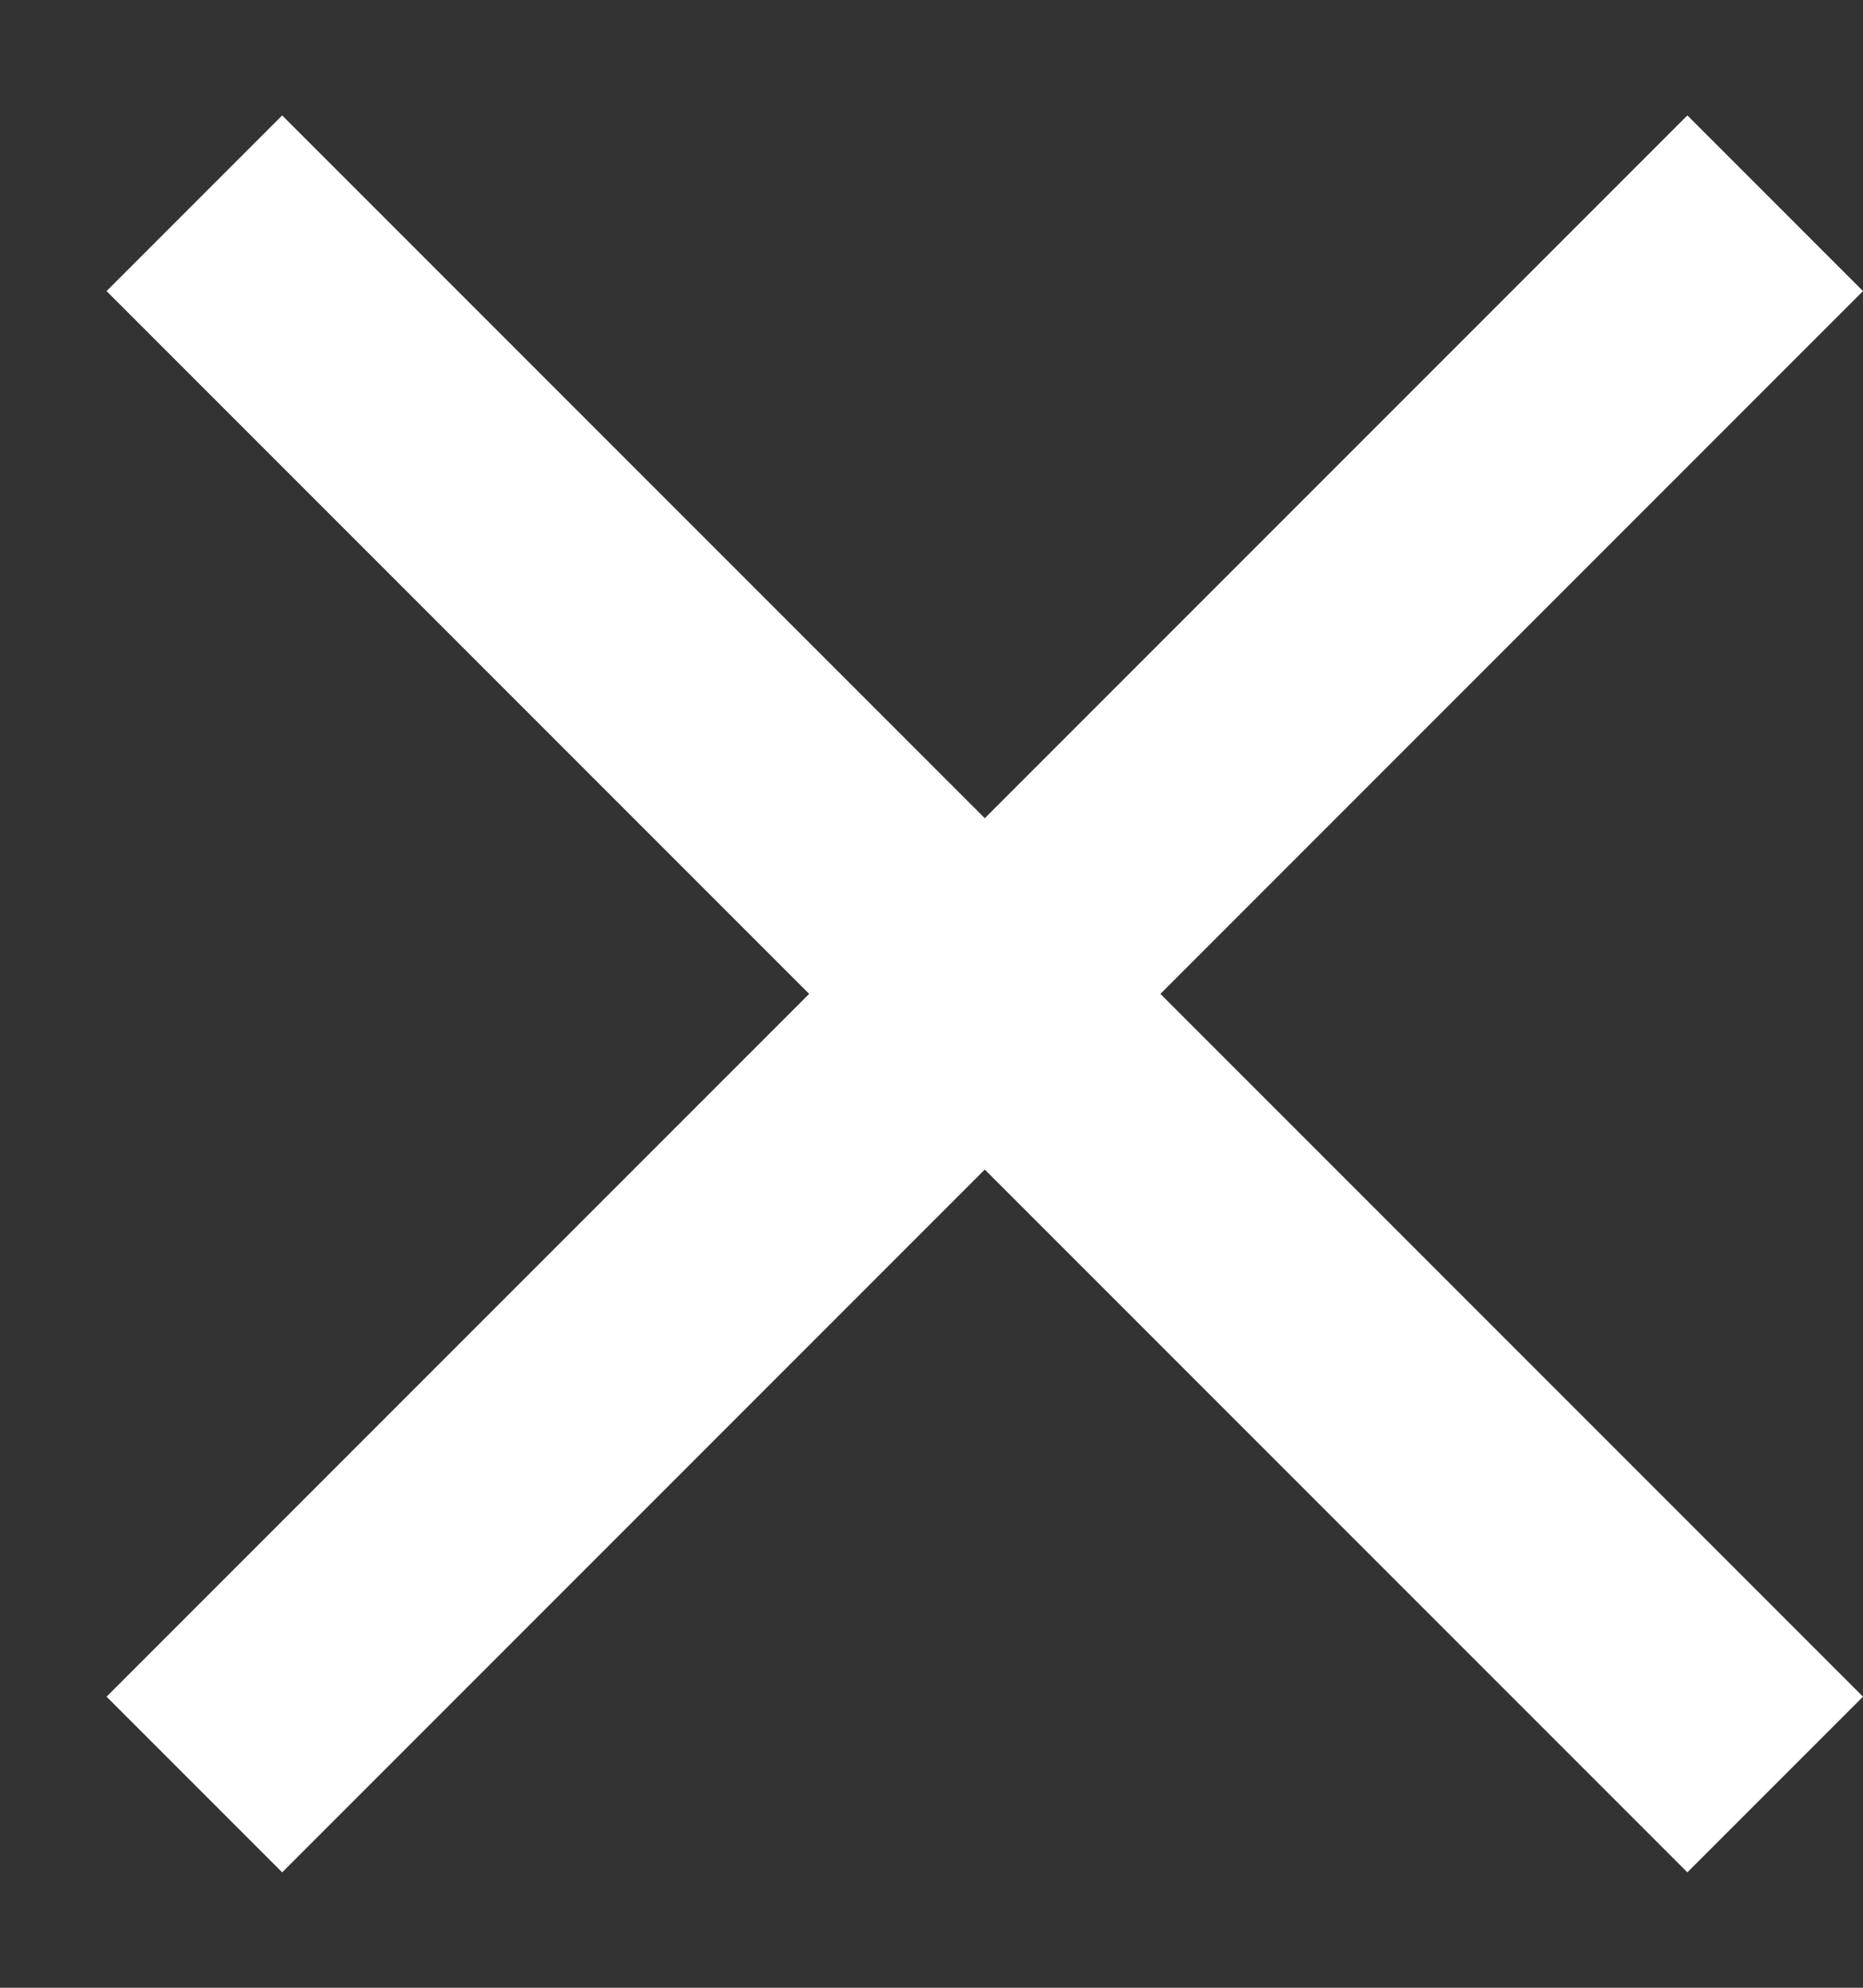 <svg width="15" height="16" viewBox="0 0 15 16" fill="none" xmlns="http://www.w3.org/2000/svg">
<rect x="0" y="0" width="15" height="16" fill="#333333" stroke="none"/>
<path fill-rule="evenodd" clip-rule="evenodd" d="M9.343 8L15 2.343L13.586 0.929L7.929 6.586L2.272 0.929L0.858 2.343L6.515 8L0.858 13.657L2.272 15.071L7.929 9.414L13.586 15.071L15 13.657L9.343 8Z" fill="white"/>
</svg>
